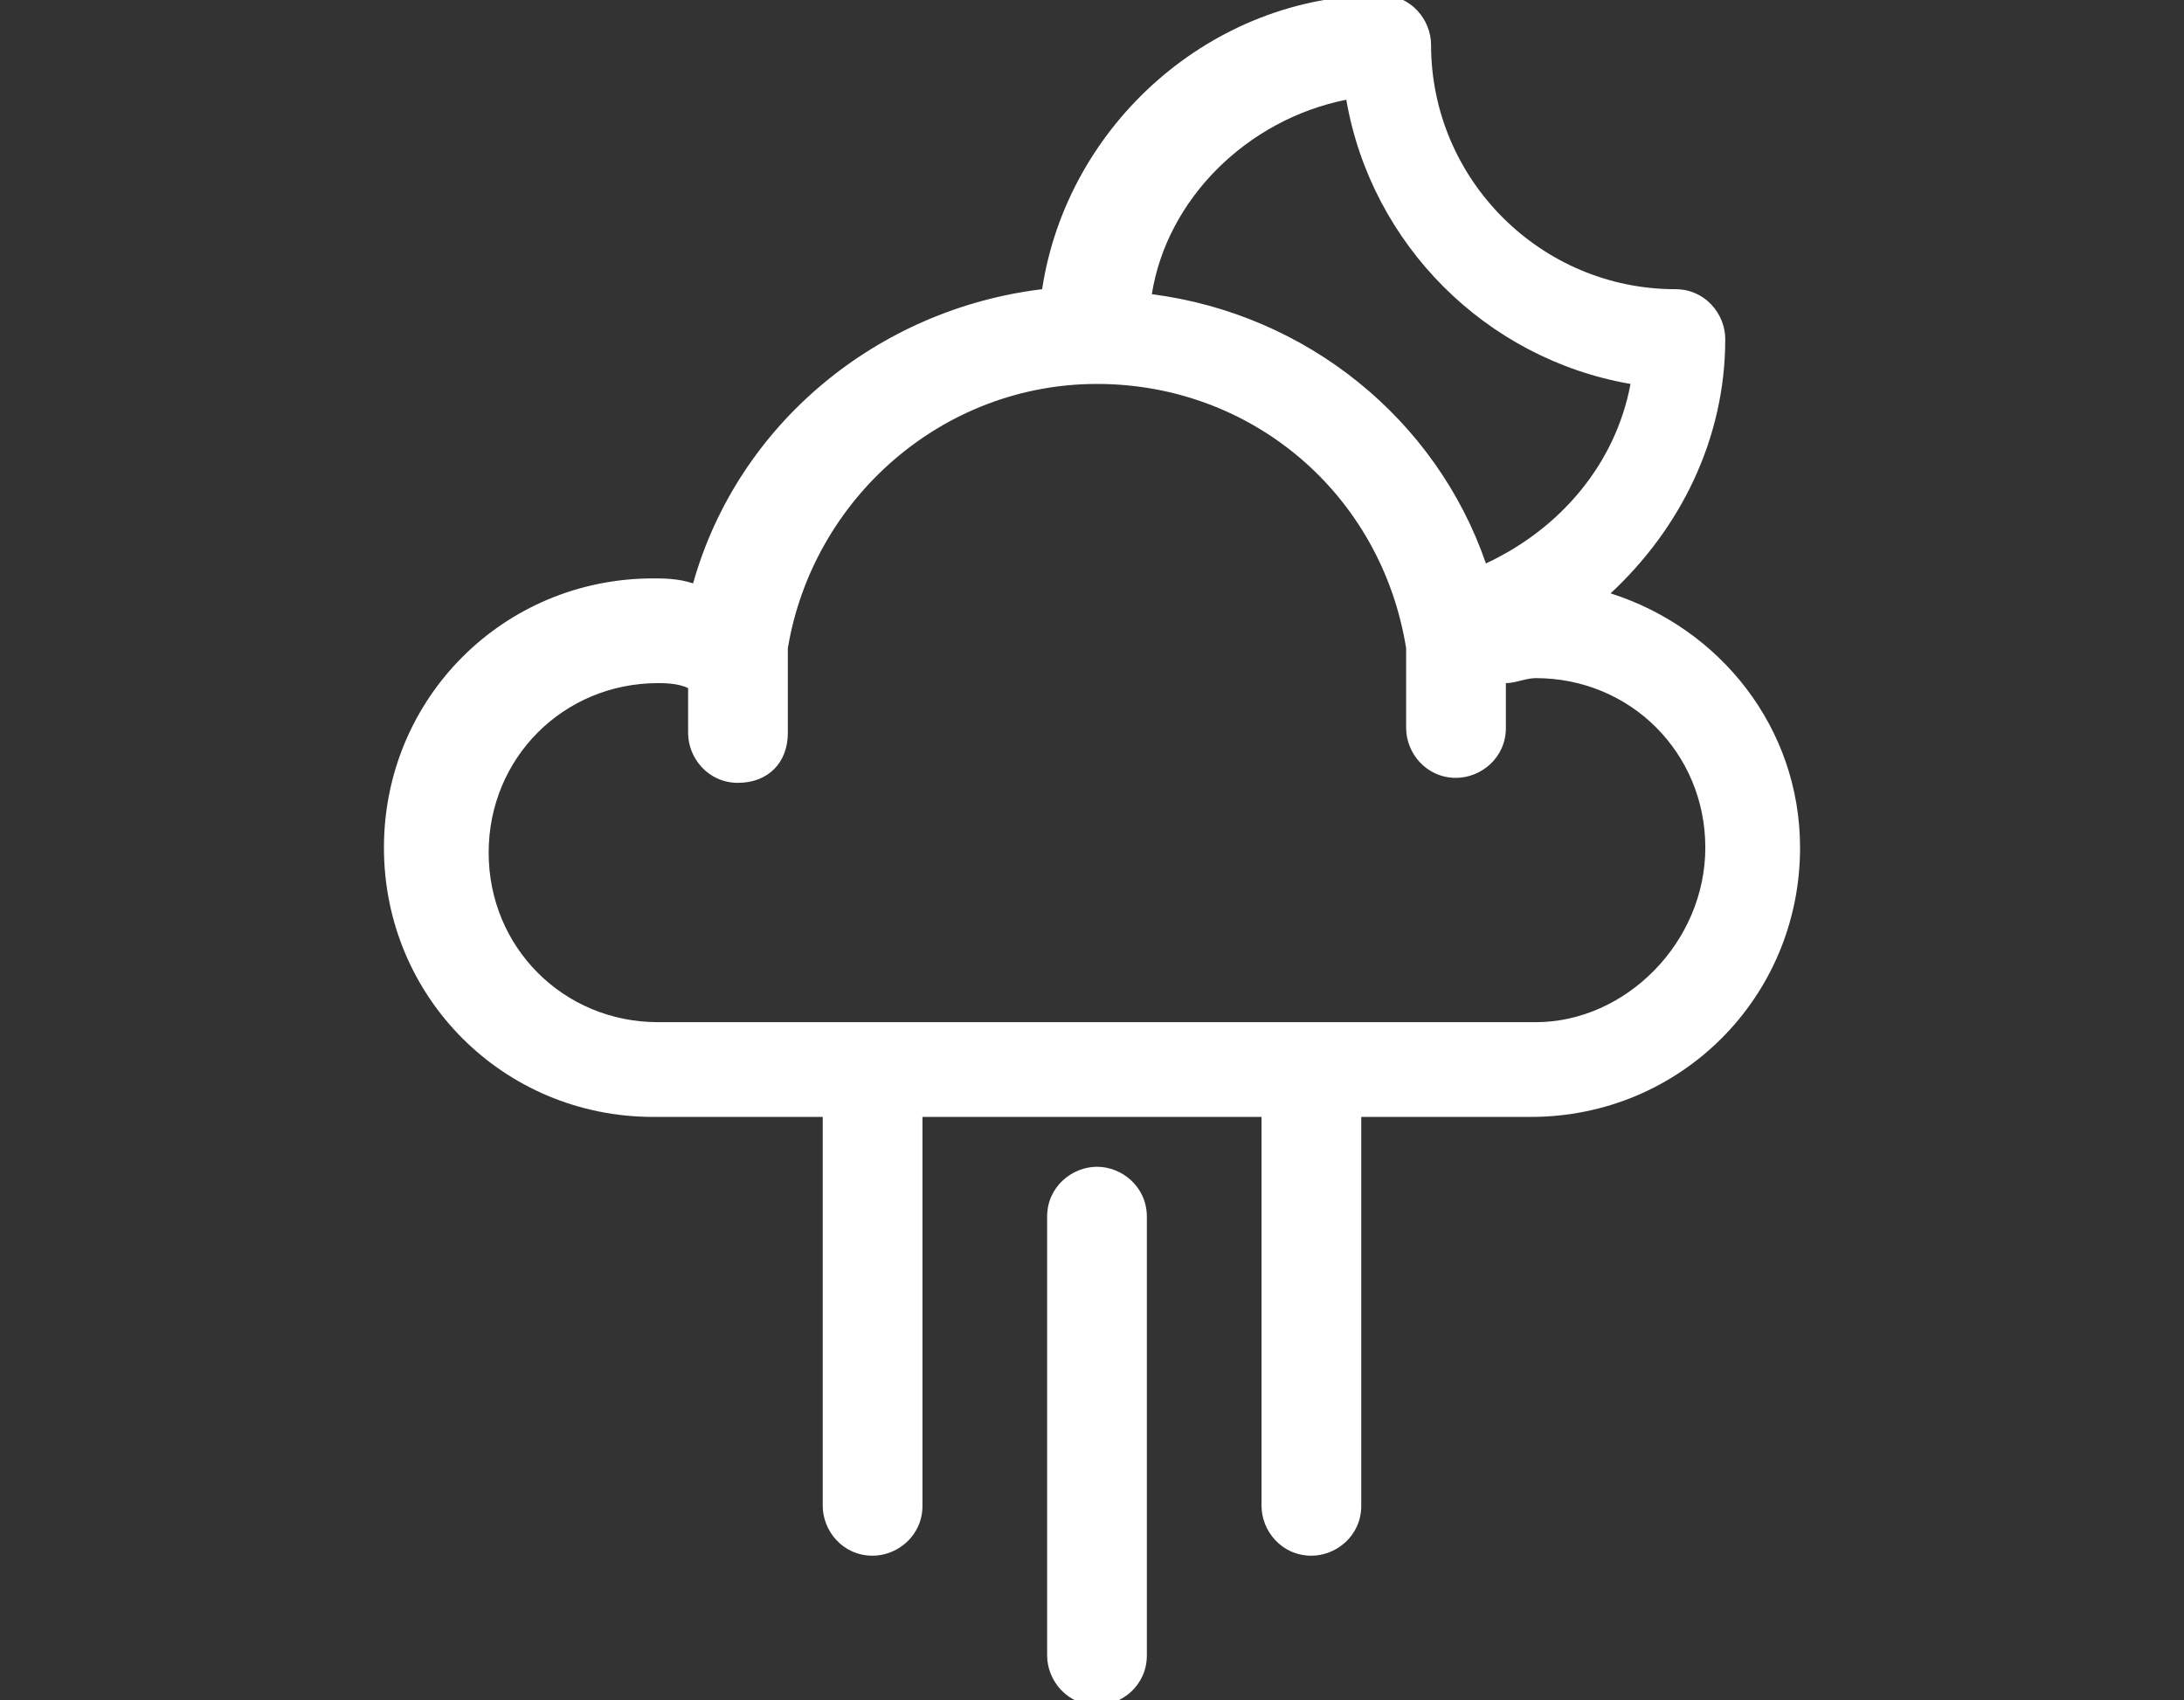 <?xml version="1.0" encoding="utf-8"?>
<!-- Generator: Adobe Illustrator 25.2.3, SVG Export Plug-In . SVG Version: 6.00 Build 0)  -->
<svg version="1.1" id="Layer_1" xmlns="http://www.w3.org/2000/svg" xmlns:xlink="http://www.w3.org/1999/xlink" x="0px" y="0px"
	 viewBox="0 0 43.8 34.1" style="enable-background:new 0 0 43.8 34.1;" xml:space="preserve">
<rect x="0" y="0" width="43.8" height="34.1" fill="#333333" stroke="none"/>
<style type="text/css">
	.st0{display:none;}
	.st1{fill:#FFFFFF;}
</style>
<g id="Base" class="st0">
</g>
<g id="Dibujo">
	<g>
		<path class="st1" d="M32.3,11.9c1.4-1.3,2.3-3.1,2.3-5.1c0-0.5-0.4-1-1-1c-2.7,0-4.9-2.2-4.9-4.9c0-0.5-0.4-1-1-1
			c-3.4,0-6.3,2.6-6.8,5.9c-3.3,0.4-6.1,2.7-7,5.9c-0.3-0.1-0.6-0.1-0.8-0.1c-3,0-5.4,2.4-5.4,5.4s2.4,5.4,5.4,5.4h3.4v7.8
			c0,0.5,0.4,1,1,1c0.5,0,1-0.4,1-1v-7.8h6.8v7.8c0,0.5,0.4,1,1,1c0.5,0,1-0.4,1-1v-7.8h3.4c3,0,5.4-2.4,5.4-5.4
			C36.1,14.6,34.5,12.6,32.3,11.9z M27,2c0.5,2.9,2.8,5.2,5.7,5.7c-0.3,1.6-1.4,2.9-2.9,3.6c-1-2.9-3.6-5-6.7-5.4
			C23.4,4,25,2.4,27,2z M30.8,20.5H13.2c-1.9,0-3.4-1.5-3.4-3.4s1.5-3.4,3.4-3.4c0.1,0,0.4,0,0.6,0.1v0.9c0,0.5,0.4,1,1,1s1-0.4,1-1
			V13c0.5-3,3.1-5.3,6.2-5.3c3.1,0,5.7,2.2,6.2,5.3v1.6c0,0.5,0.4,1,1,1c0.5,0,1-0.4,1-1v-0.9c0.2,0,0.4-0.1,0.6-0.1
			c1.9,0,3.4,1.5,3.4,3.4S32.6,20.5,30.8,20.5z"/>
		<path class="st1" d="M22,23.4c-0.5,0-1,0.4-1,1v8.8c0,0.5,0.4,1,1,1c0.5,0,1-0.4,1-1v-8.8C23,23.8,22.5,23.4,22,23.4z"/>
	</g>
</g>
</svg>
